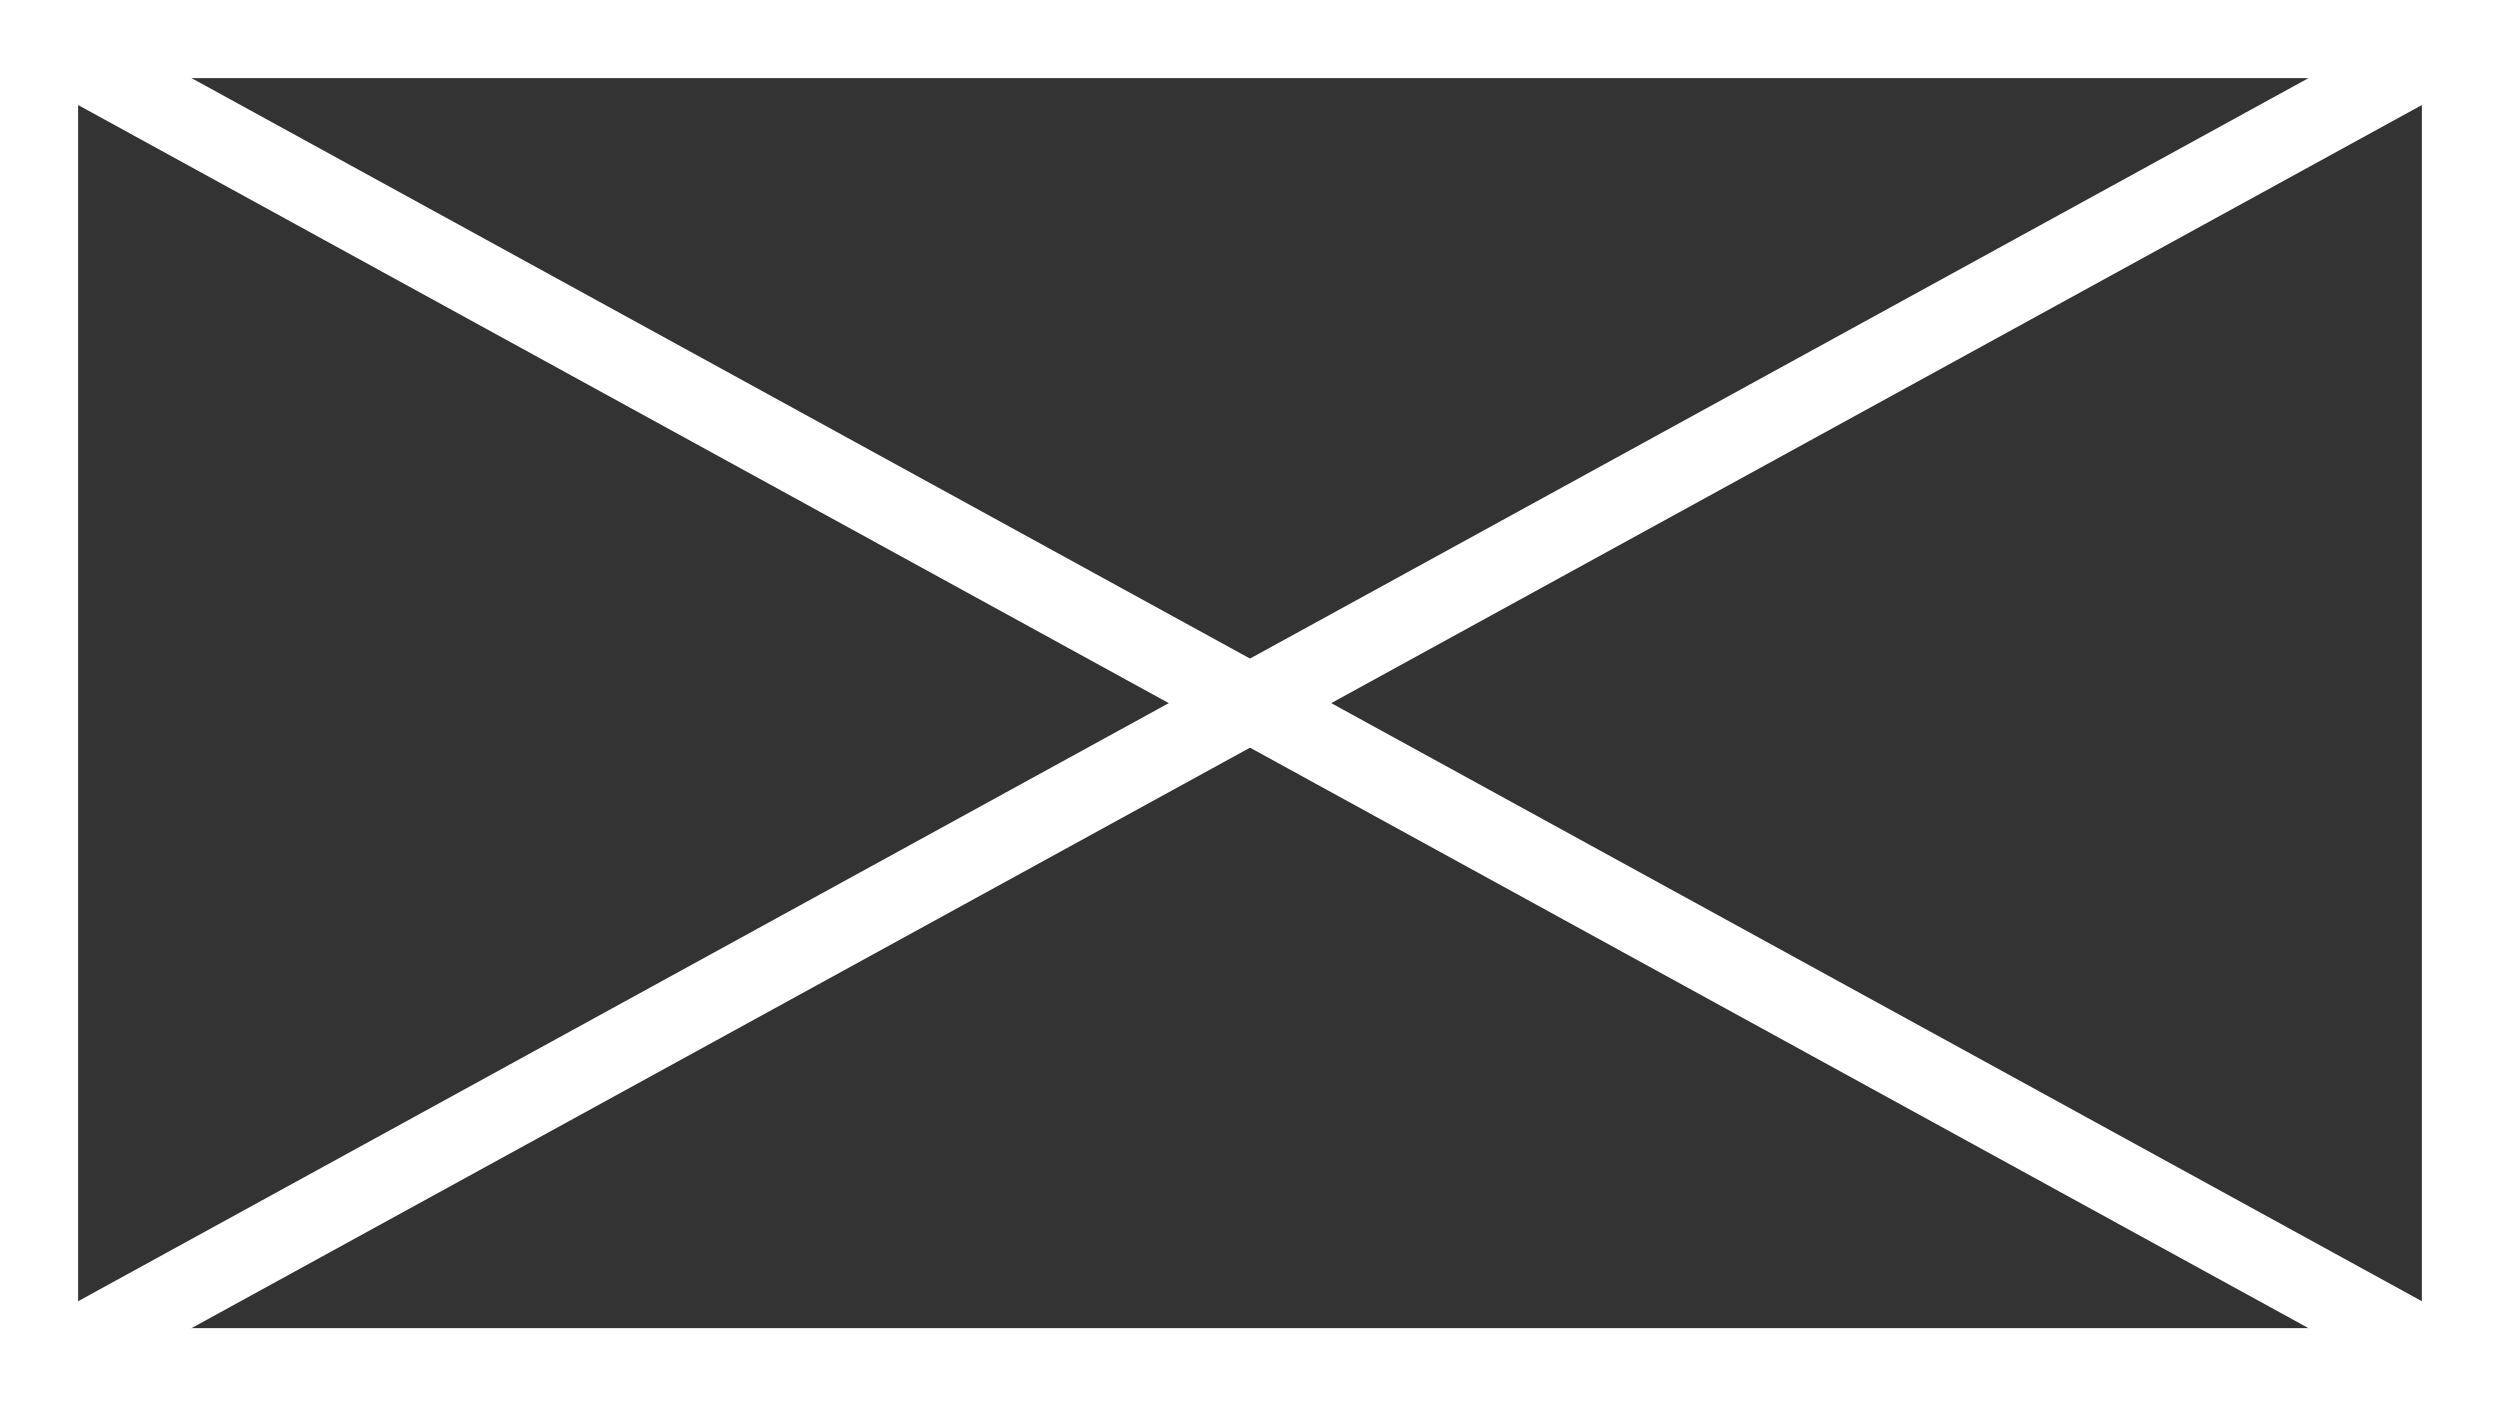 <?xml version="1.0" encoding="UTF-8"?>
<svg width="32px" height="18px" viewBox="0 0 32 18" version="1.1" xmlns="http://www.w3.org/2000/svg" xmlns:xlink="http://www.w3.org/1999/xlink">
    <rect x="0" y="0" width="32" height="18" fill="#333333" stroke="none"/>
    <!-- Generator: Sketch 52.4 (67378) - http://www.bohemiancoding.com/sketch -->
    <title>Infantry</title>
    <desc>Created with Sketch.</desc>
    <g id="Infantry" stroke="none" stroke-width="1" fill="none" fill-rule="evenodd">
        <rect id="Rectangle-5" stroke="#ffffff" fill-rule="nonzero" x="0.5" y="0.5" width="31" height="17"></rect>
        <path d="M0.5,0.5 L31.5,17.5" id="Line" stroke="#ffffff" stroke-linecap="square" fill-rule="nonzero"></path>
        <path d="M0.5,17.5 L31.5,0.5" id="Line-2" stroke="#ffffff" stroke-linecap="square" fill-rule="nonzero"></path>
    </g>
</svg>